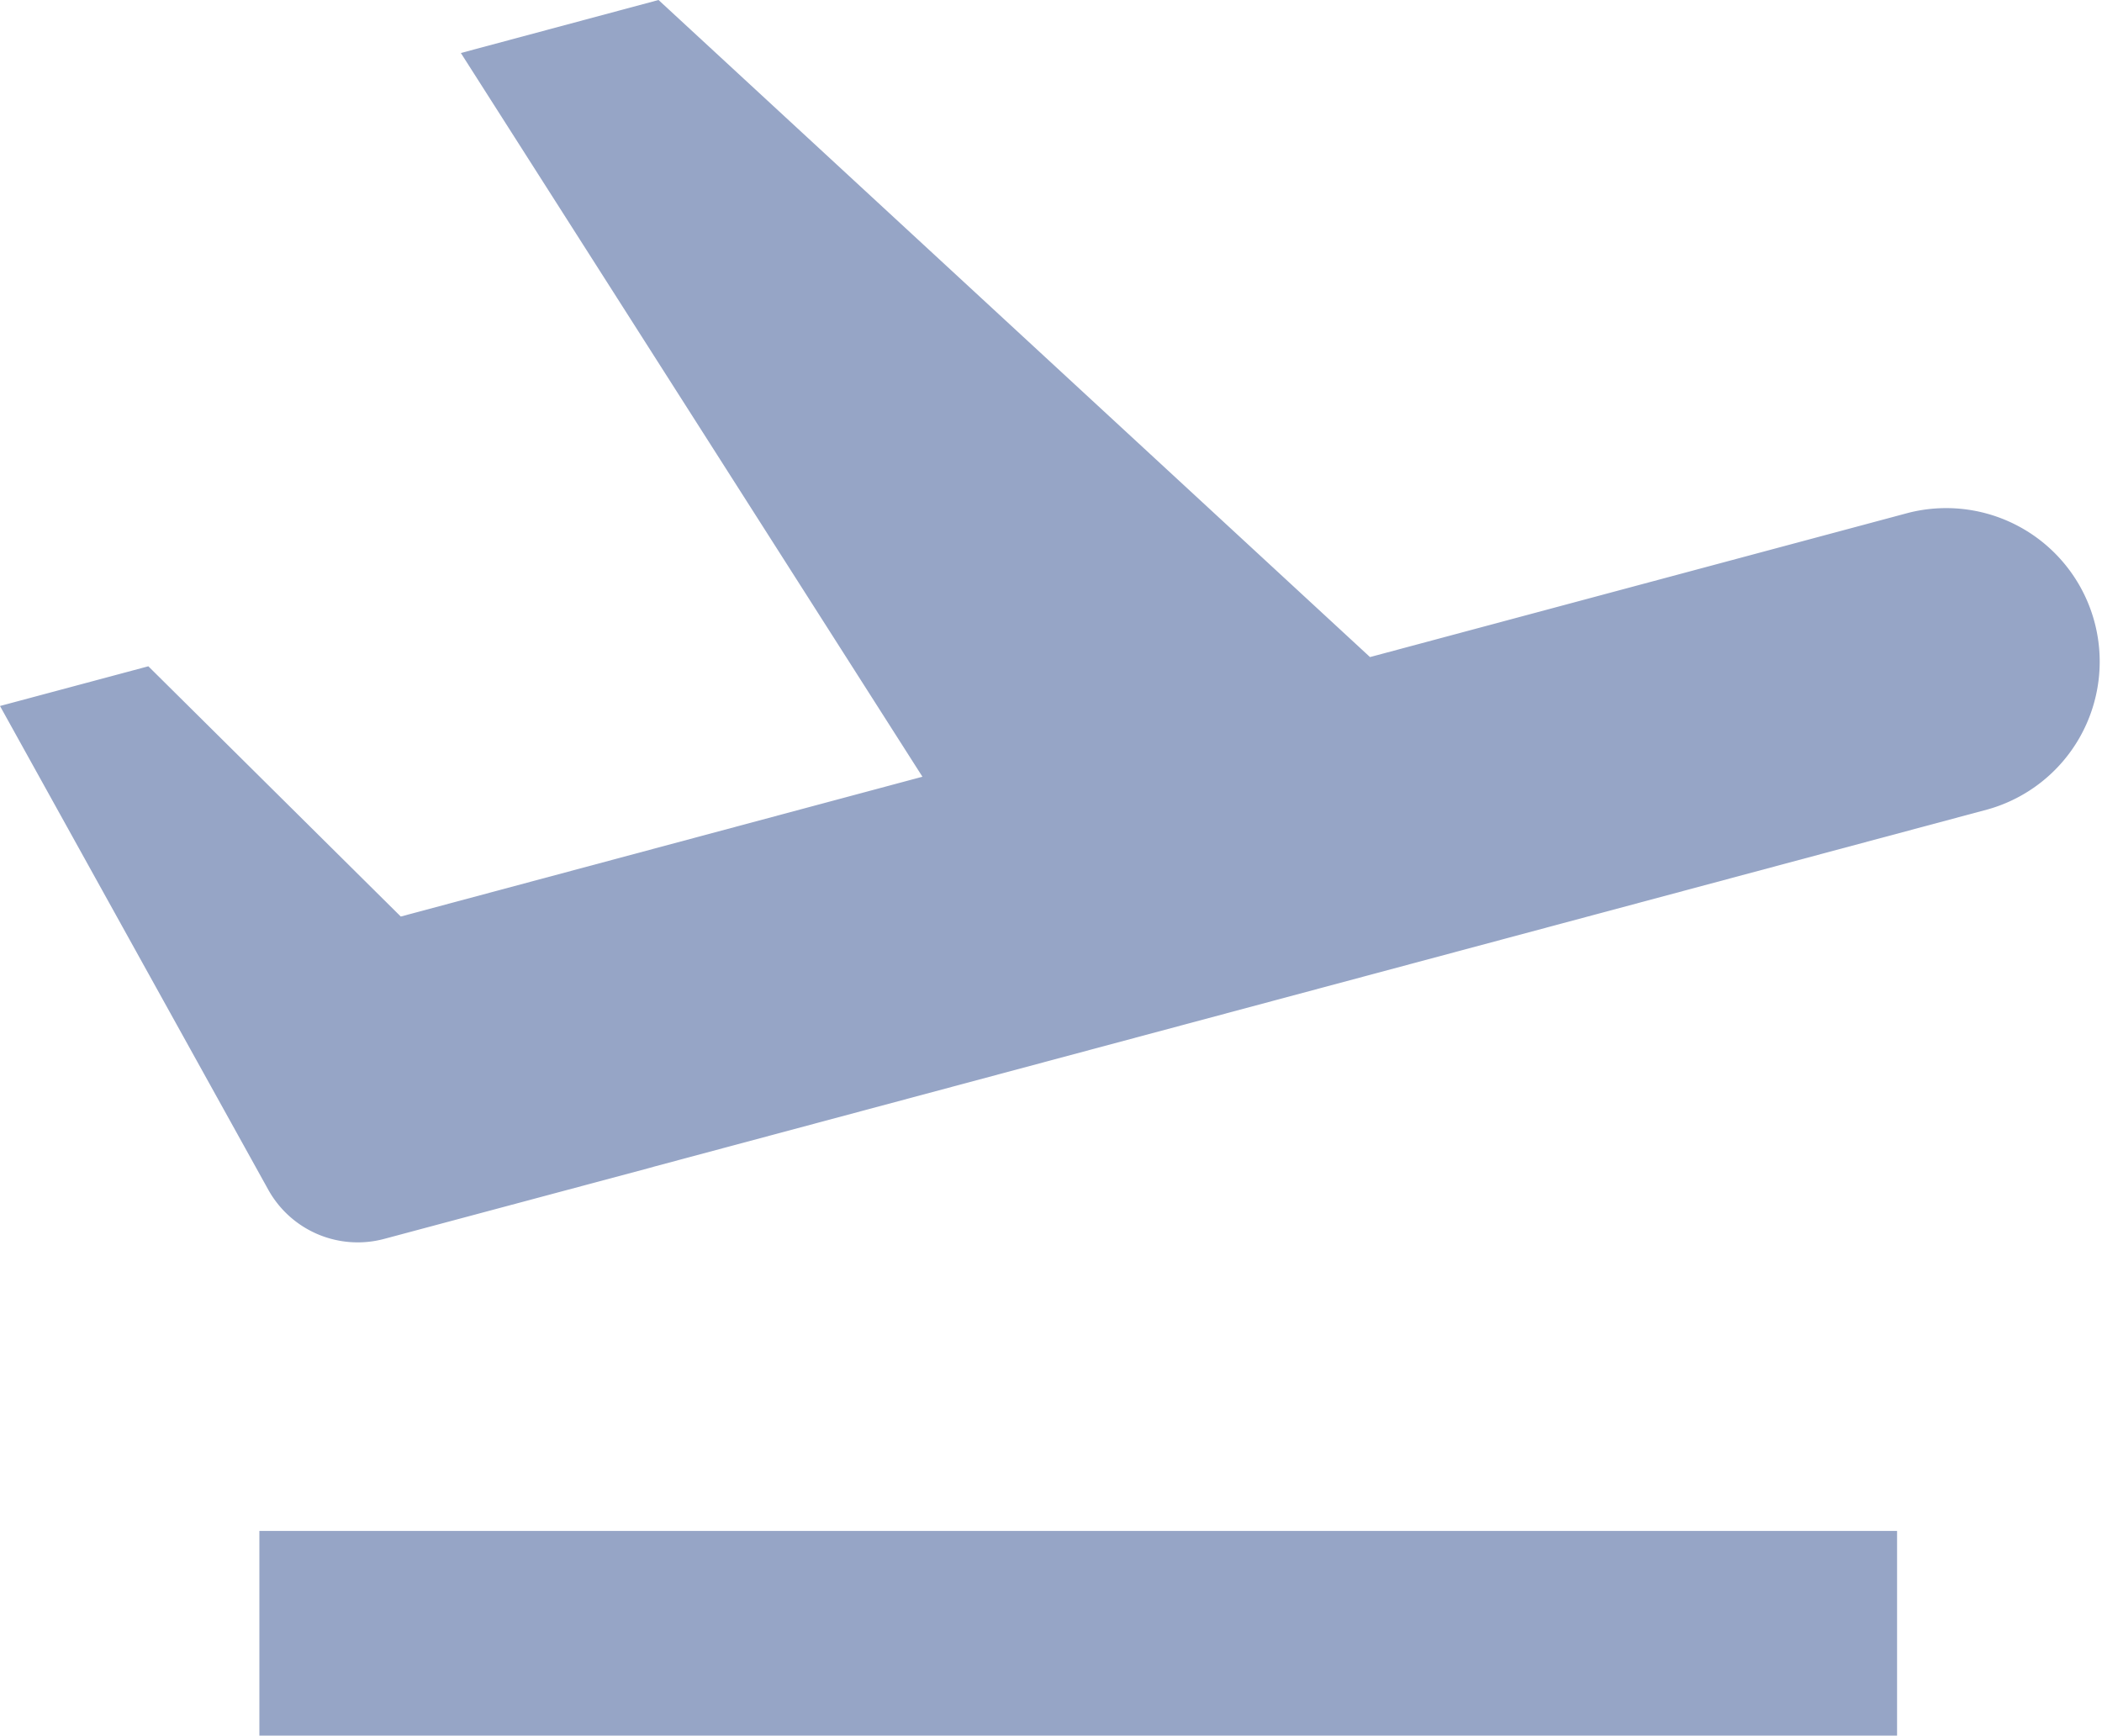 <svg xmlns="http://www.w3.org/2000/svg" width="32.392" height="26.75" viewBox="0 0 32.392 26.75">
  <path id="Path_1620" data-name="Path 1620" d="M15.682,16.015,8.568,4.859l3.046-.817L22.578,14.169l8.3-2.224A2.366,2.366,0,0,1,32.1,16.516L8.486,22.842,7.261,18.27l.38-.1,3.892,3.857L7.391,23.135A1.577,1.577,0,0,1,5.6,22.378L1.466,14.923l2.286-.612,3.89,3.857,8.04-2.155ZM5.463,27.637H30.7v3.155H5.463Z" transform="translate(-1.466 -4.042)" fill="#96a5c6"/>
</svg>
